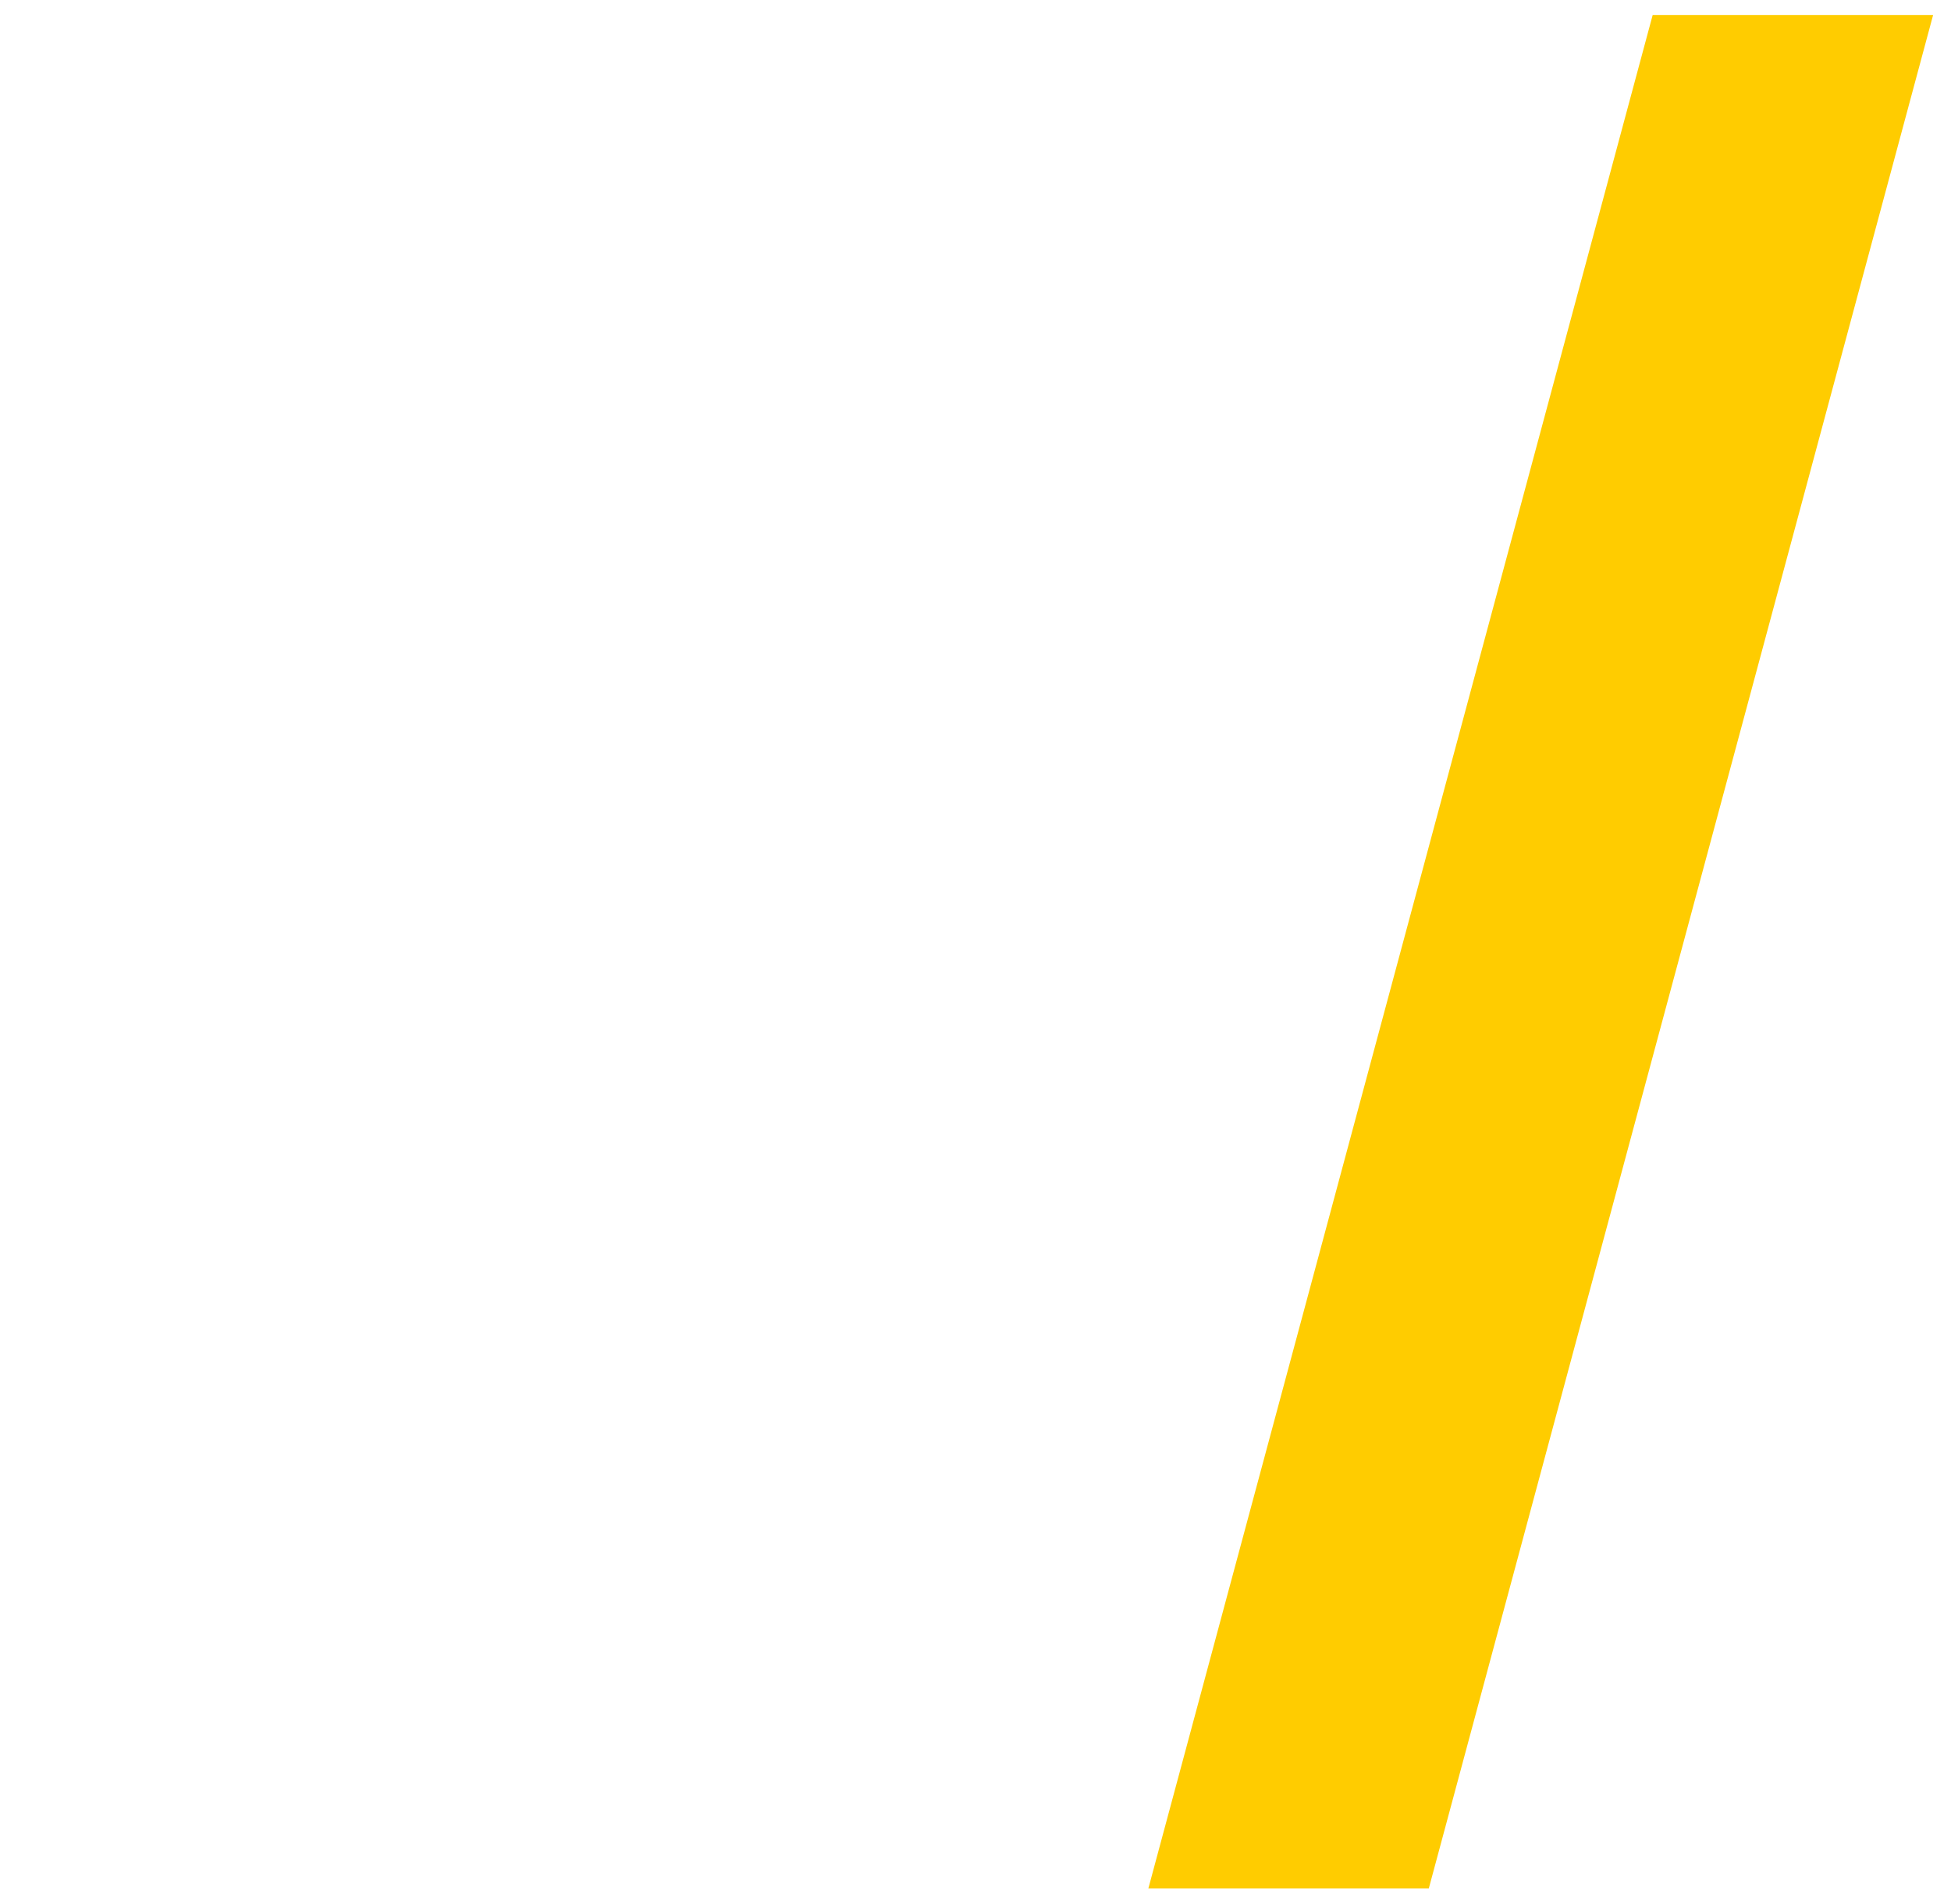 <svg width="544" height="531" viewBox="0 0 544 531" fill="none" xmlns="http://www.w3.org/2000/svg">
<g filter="url(#filter0_d_546_1090)">
<path d="M539.015 0.182L398.39 522.625H320.194L460.819 0.182H539.015Z" fill="#FFCC00"/>
<path d="M213.97 197.945C212.55 183.622 206.454 172.495 195.682 164.564C184.91 156.633 170.291 152.668 151.825 152.668C139.278 152.668 128.684 154.443 120.043 157.994C111.402 161.427 104.773 166.221 100.156 172.376C95.658 178.532 93.409 185.516 93.409 193.328C93.172 199.839 94.534 205.52 97.493 210.374C100.571 215.227 104.773 219.429 110.1 222.98C115.426 226.413 121.582 229.431 128.566 232.036C135.549 234.521 143.007 236.652 150.938 238.428L183.608 246.24C199.47 249.791 214.03 254.526 227.287 260.445C240.545 266.363 252.027 273.643 261.733 282.284C271.44 290.925 278.956 301.105 284.283 312.824C289.728 324.543 292.51 337.978 292.628 353.129C292.51 375.383 286.828 394.678 275.583 411.013C264.456 427.23 248.357 439.836 227.287 448.832C206.335 457.71 181.063 462.149 151.47 462.149C122.114 462.149 96.546 457.651 74.766 448.655C53.104 439.659 36.177 426.342 23.985 408.705C11.911 390.949 5.578 368.991 4.986 342.831H79.382C80.211 355.023 83.703 365.203 89.858 373.371C96.132 381.42 104.477 387.516 114.894 391.659C125.429 395.684 137.325 397.696 150.583 397.696C163.603 397.696 174.908 395.802 184.496 392.014C194.202 388.226 201.719 382.959 207.046 376.212C212.372 369.464 215.036 361.711 215.036 352.952C215.036 344.784 212.609 337.919 207.756 332.355C203.021 326.792 196.037 322.057 186.804 318.151C177.69 314.244 166.503 310.693 153.246 307.497L113.651 297.554C82.993 290.097 58.786 278.437 41.03 262.575C23.274 246.714 14.456 225.348 14.574 198.477C14.456 176.46 20.315 157.225 32.152 140.771C44.108 124.318 60.502 111.474 81.335 102.241C102.169 93.008 125.843 88.392 152.358 88.392C179.347 88.392 202.903 93.008 223.026 102.241C243.267 111.474 259.011 124.318 270.256 140.771C281.501 157.225 287.301 176.283 287.656 197.945H213.97Z" fill="white"/>
</g>
<defs>
<filter id="filter0_d_546_1090" x="0.986" y="0.182" width="542.029" height="530.443" filterUnits="userSpaceOnUse" color-interpolation-filters="sRGB">
<feFlood flood-opacity="0" result="BackgroundImageFix"/>
<feColorMatrix in="SourceAlpha" type="matrix" values="0 0 0 0 0 0 0 0 0 0 0 0 0 0 0 0 0 0 127 0" result="hardAlpha"/>
<feOffset dy="4"/>
<feGaussianBlur stdDeviation="2"/>
<feComposite in2="hardAlpha" operator="out"/>
<feColorMatrix type="matrix" values="0 0 0 0 0 0 0 0 0 0 0 0 0 0 0 0 0 0 0.25 0"/>
<feBlend mode="normal" in2="BackgroundImageFix" result="effect1_dropShadow_546_1090"/>
<feBlend mode="normal" in="SourceGraphic" in2="effect1_dropShadow_546_1090" result="shape"/>
</filter>
</defs>
</svg>
